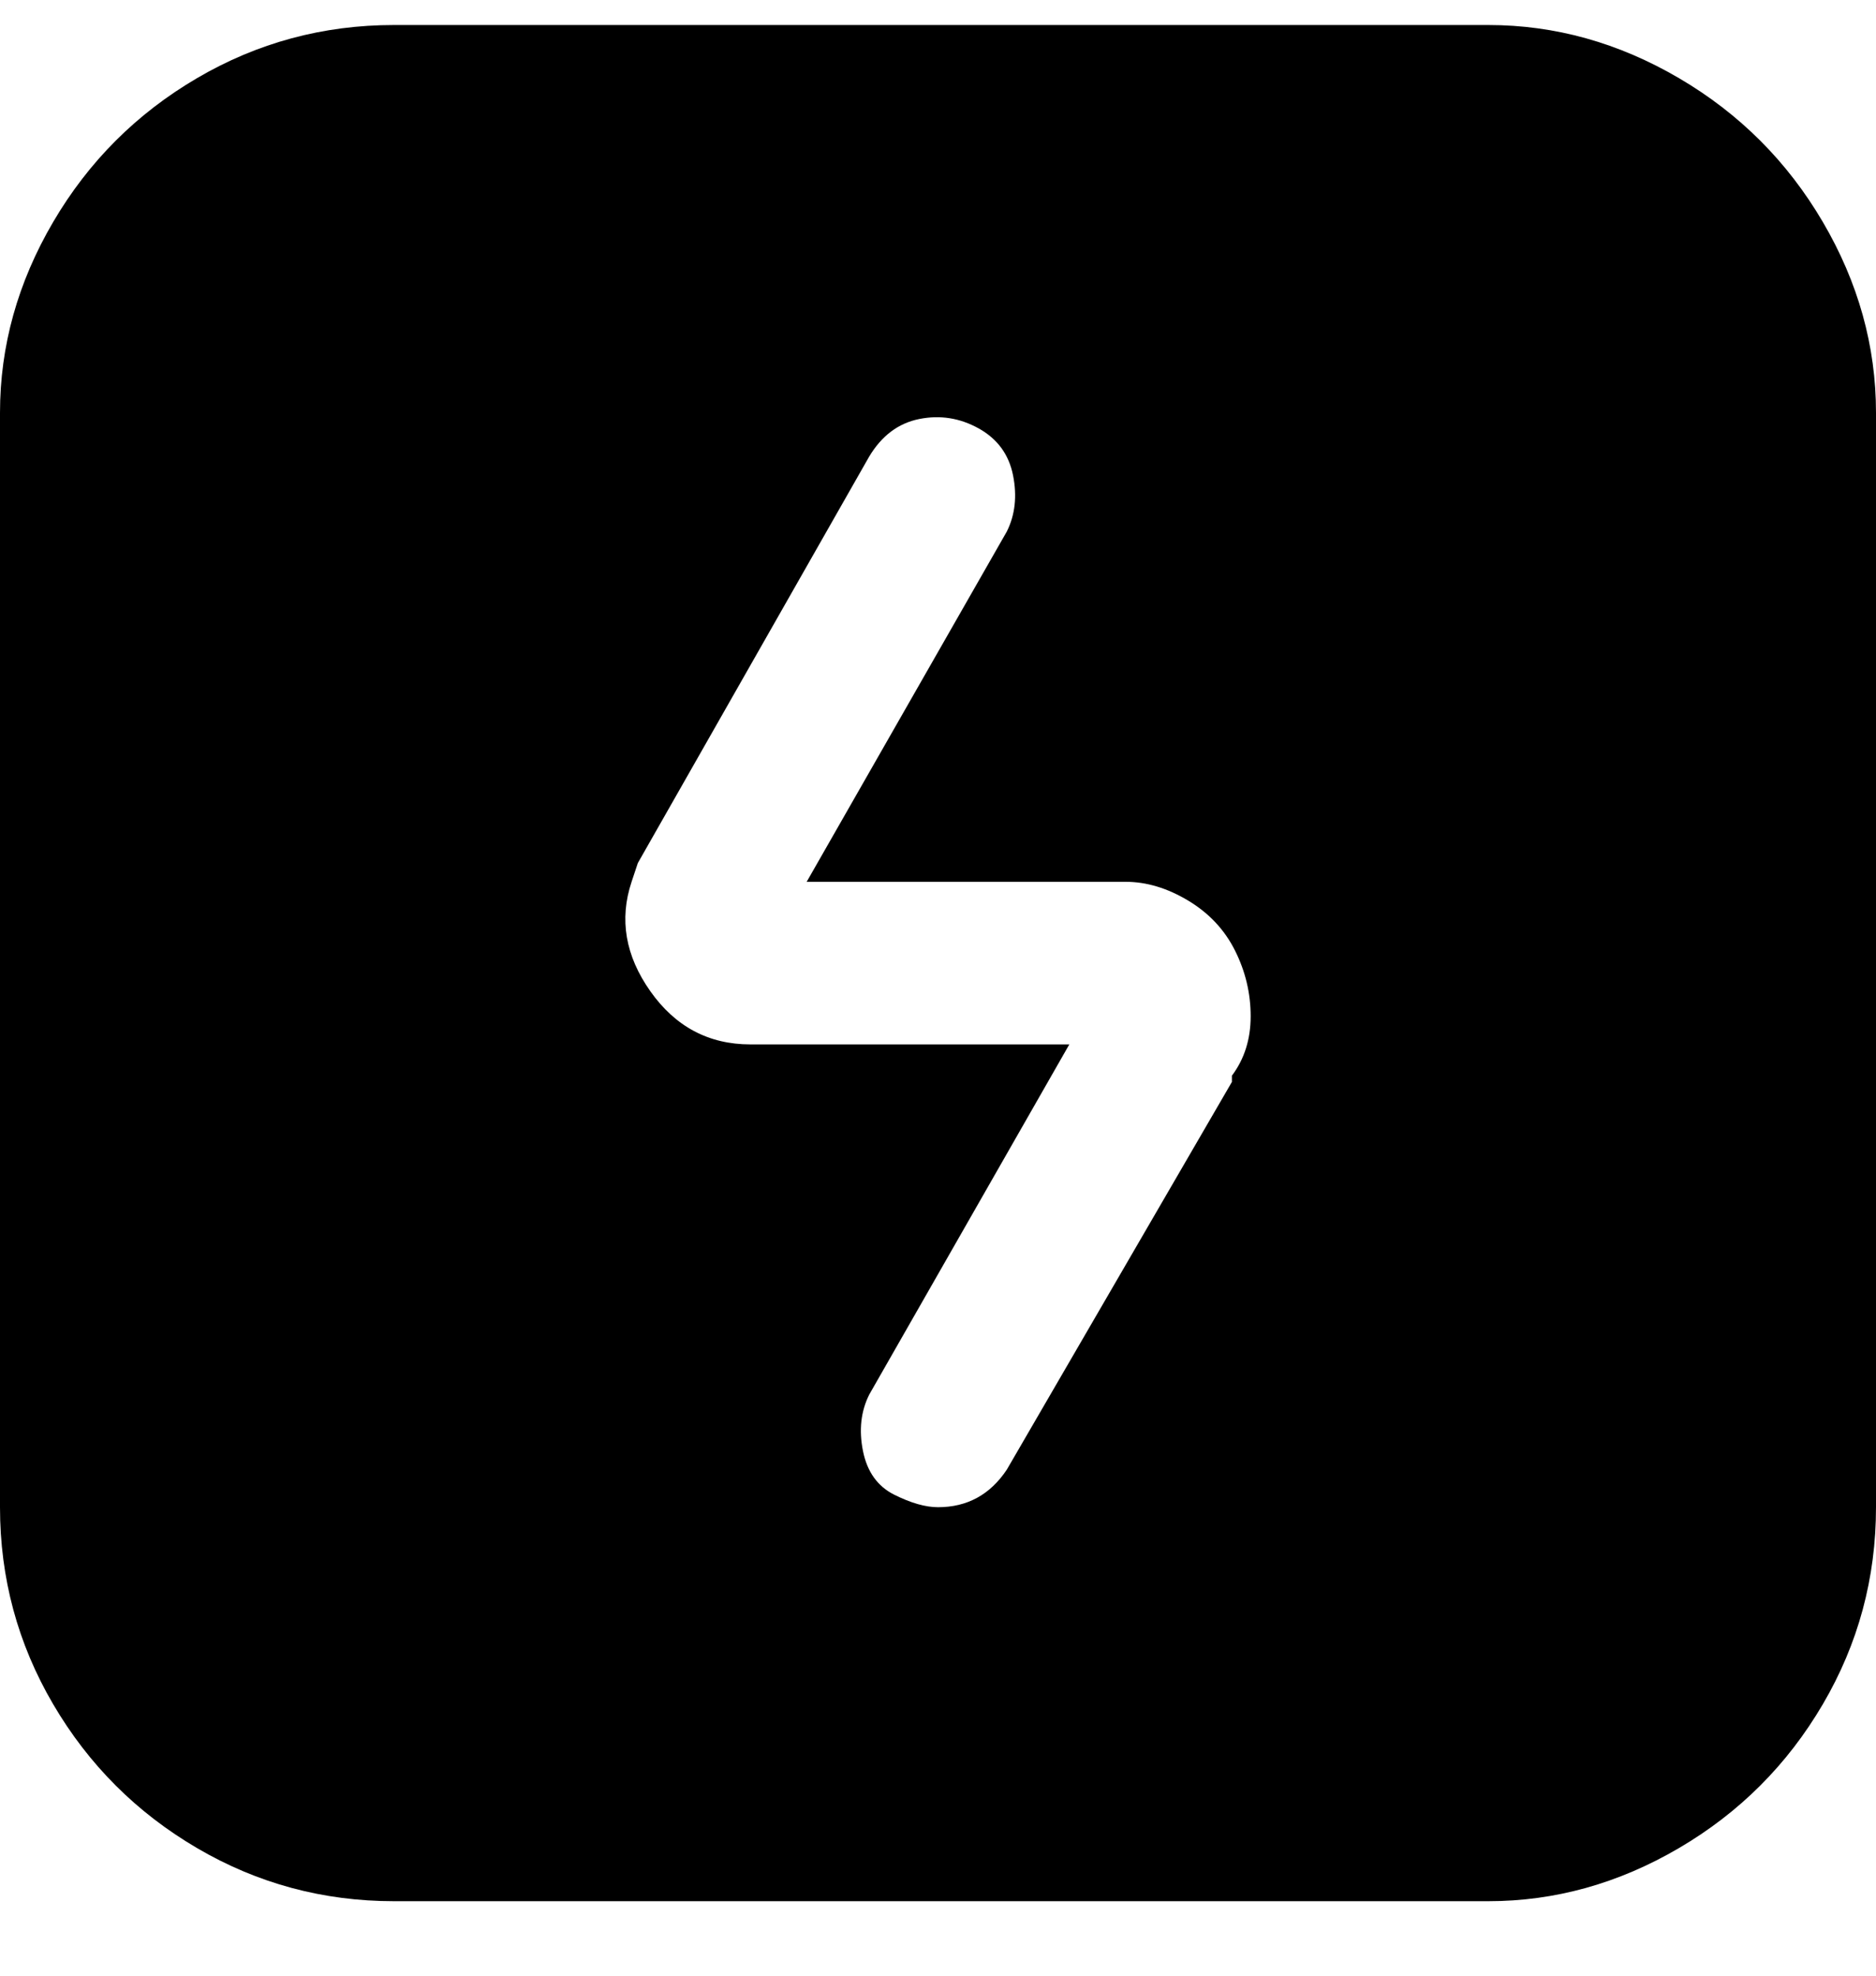 <svg viewBox="0 0 300 316" xmlns="http://www.w3.org/2000/svg"><path d="M238 4H63q-17 0-31.5 8.5t-23 23Q0 50 0 66v175q0 17 8.5 31.5t23 23Q46 304 63 304h175q16 0 30.5-8.5t23-23Q300 258 300 241V66q0-16-8.5-30.5t-23-23Q254 4 238 4zm-41 169l-36 62q-4 6-11 6-3 0-7-2t-5-7q-1-5 1-9l32-56h-51q-10 0-16-8.5t-3-17.5l1-3 37-65q3-5 8-6t9.5 1.5Q161 71 162 76t-1 9l-32 56h51q5 0 10 3t7.5 8q2.5 5 2.5 10.5t-3 9.5v1z"/></svg>